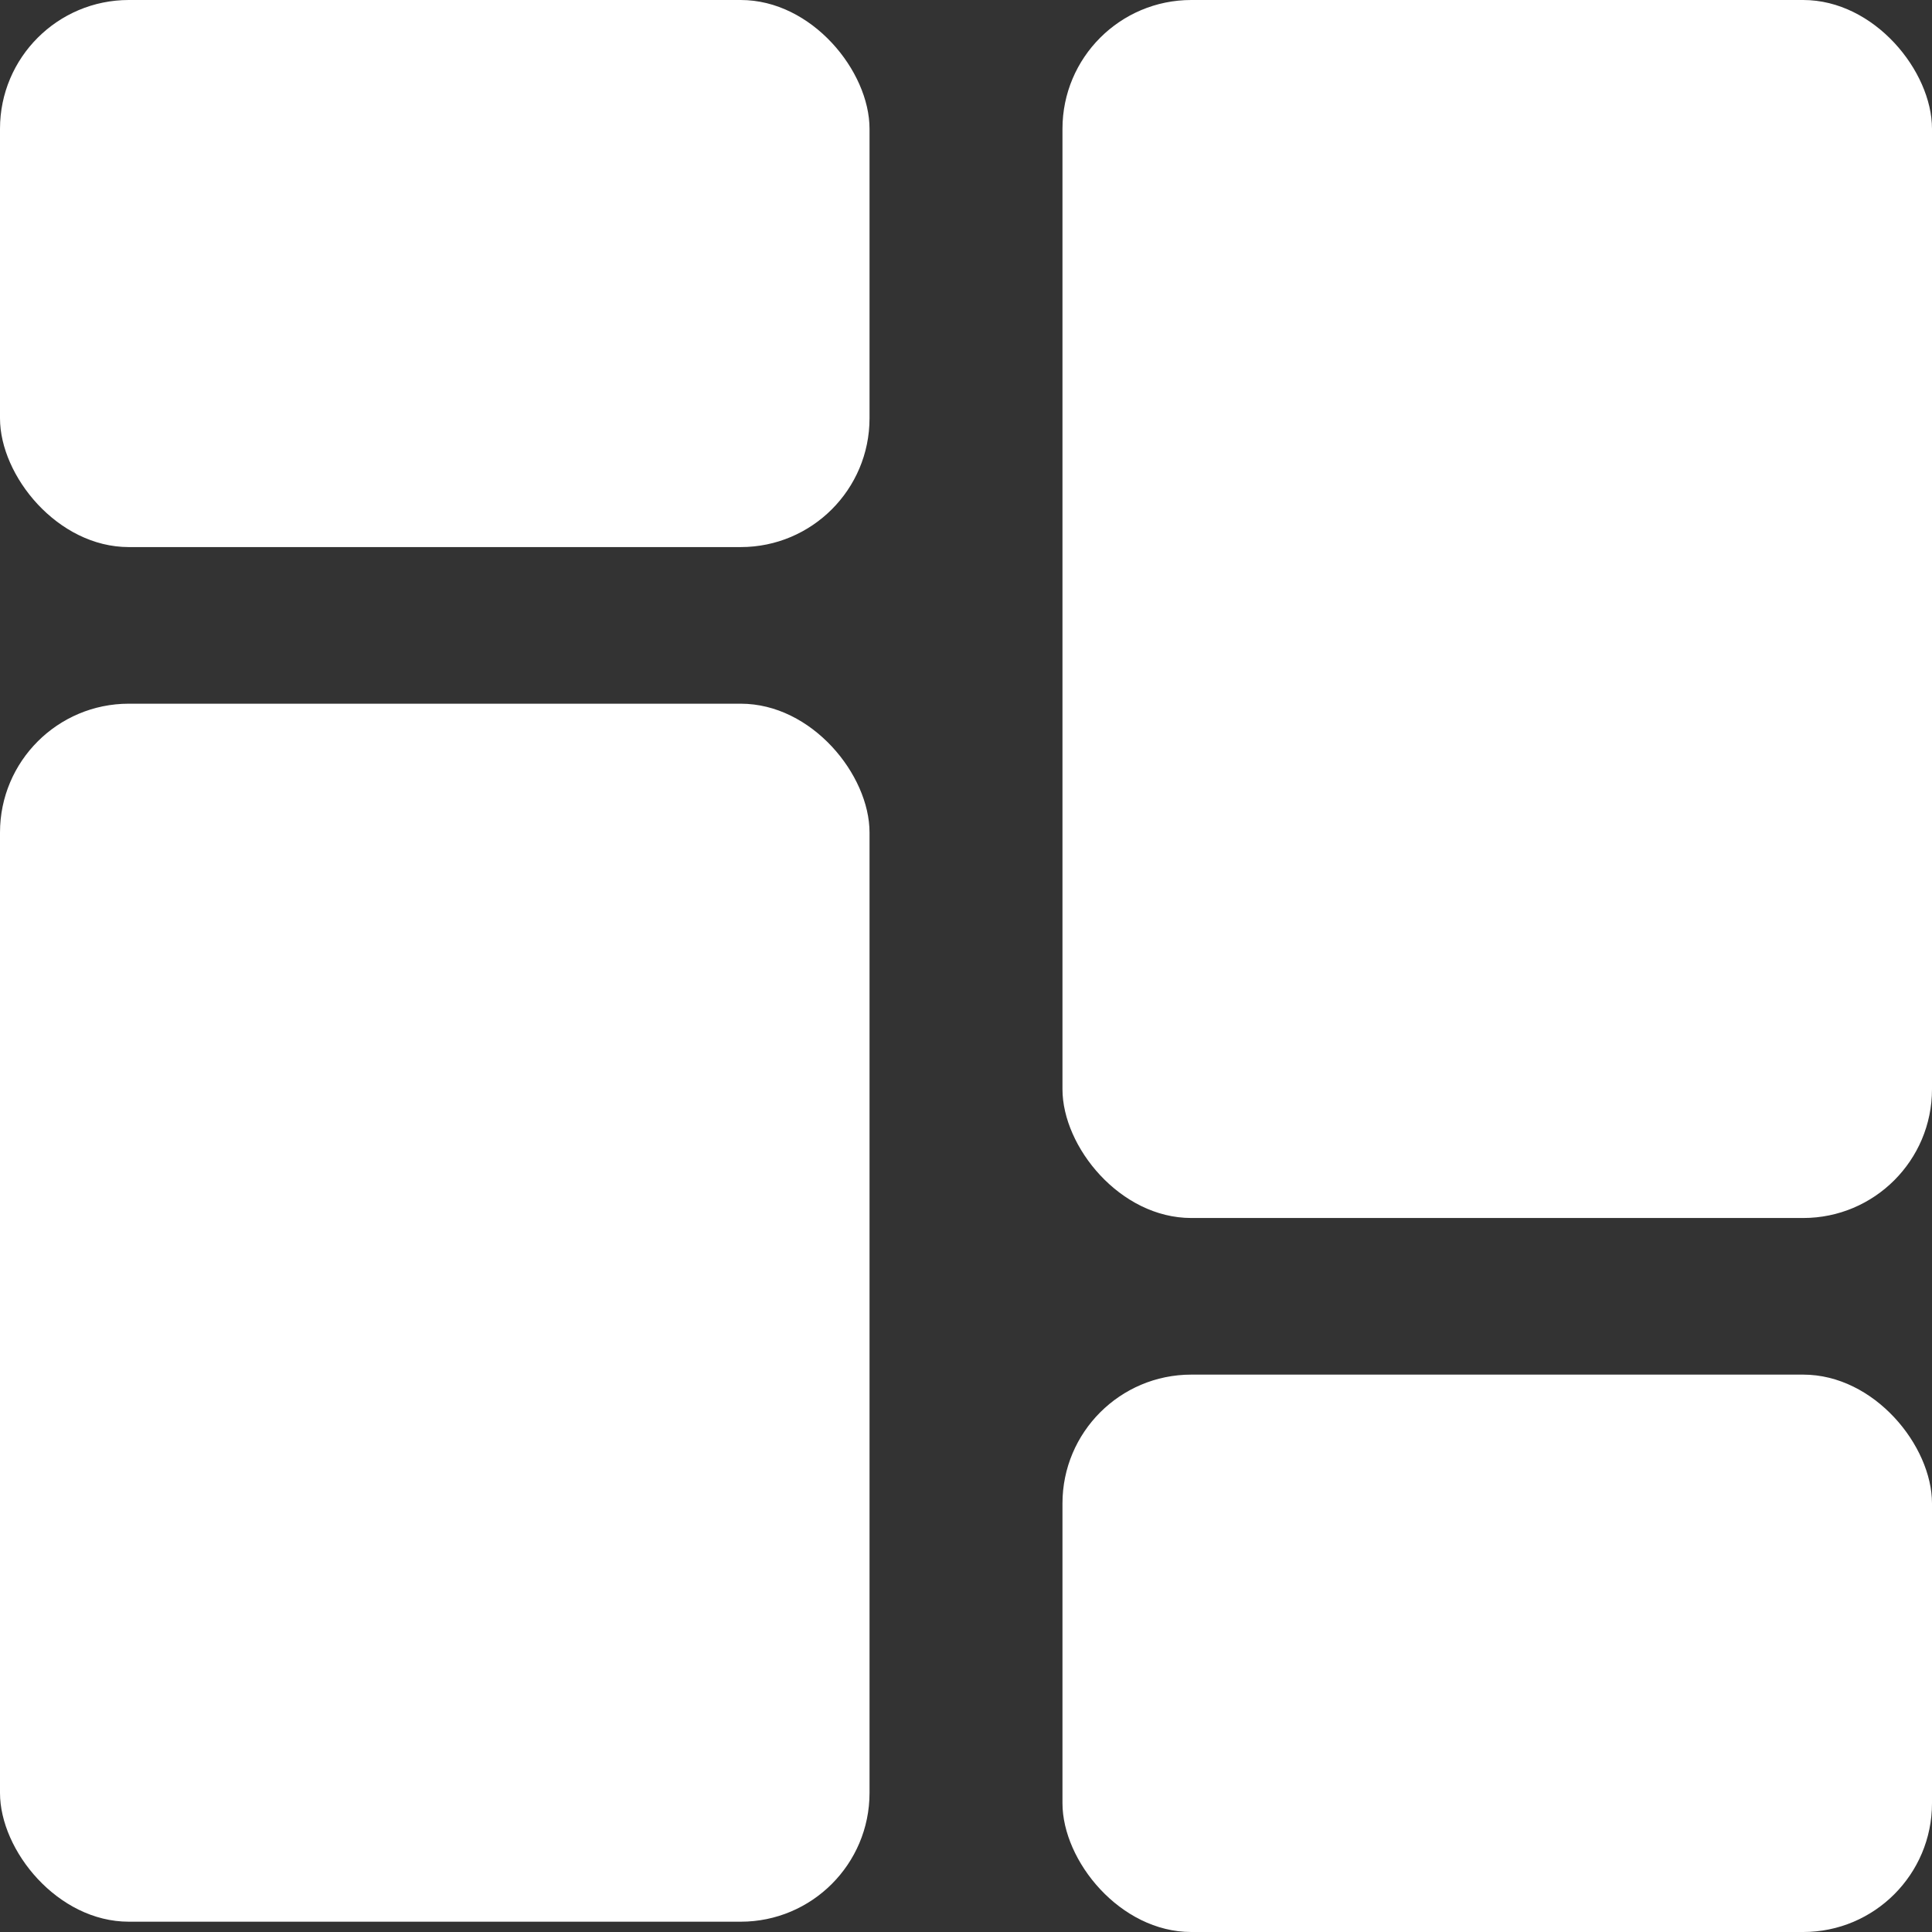<svg width="30" height="30" viewBox="0 0 30 30" fill="none" xmlns="http://www.w3.org/2000/svg">
<rect x="0" y="0" width="30" height="30" fill="#333333" stroke="none"/>
<rect x="16.498" width="13.502" height="18.913" rx="2" fill="white"/>
<rect width="13.502" height="8.495" rx="2" fill="white"/>
<rect y="10.927" width="13.502" height="18.913" rx="2" fill="white"/>
<rect x="16.498" y="21.345" width="13.502" height="8.655" rx="2" fill="white"/>
</svg>
